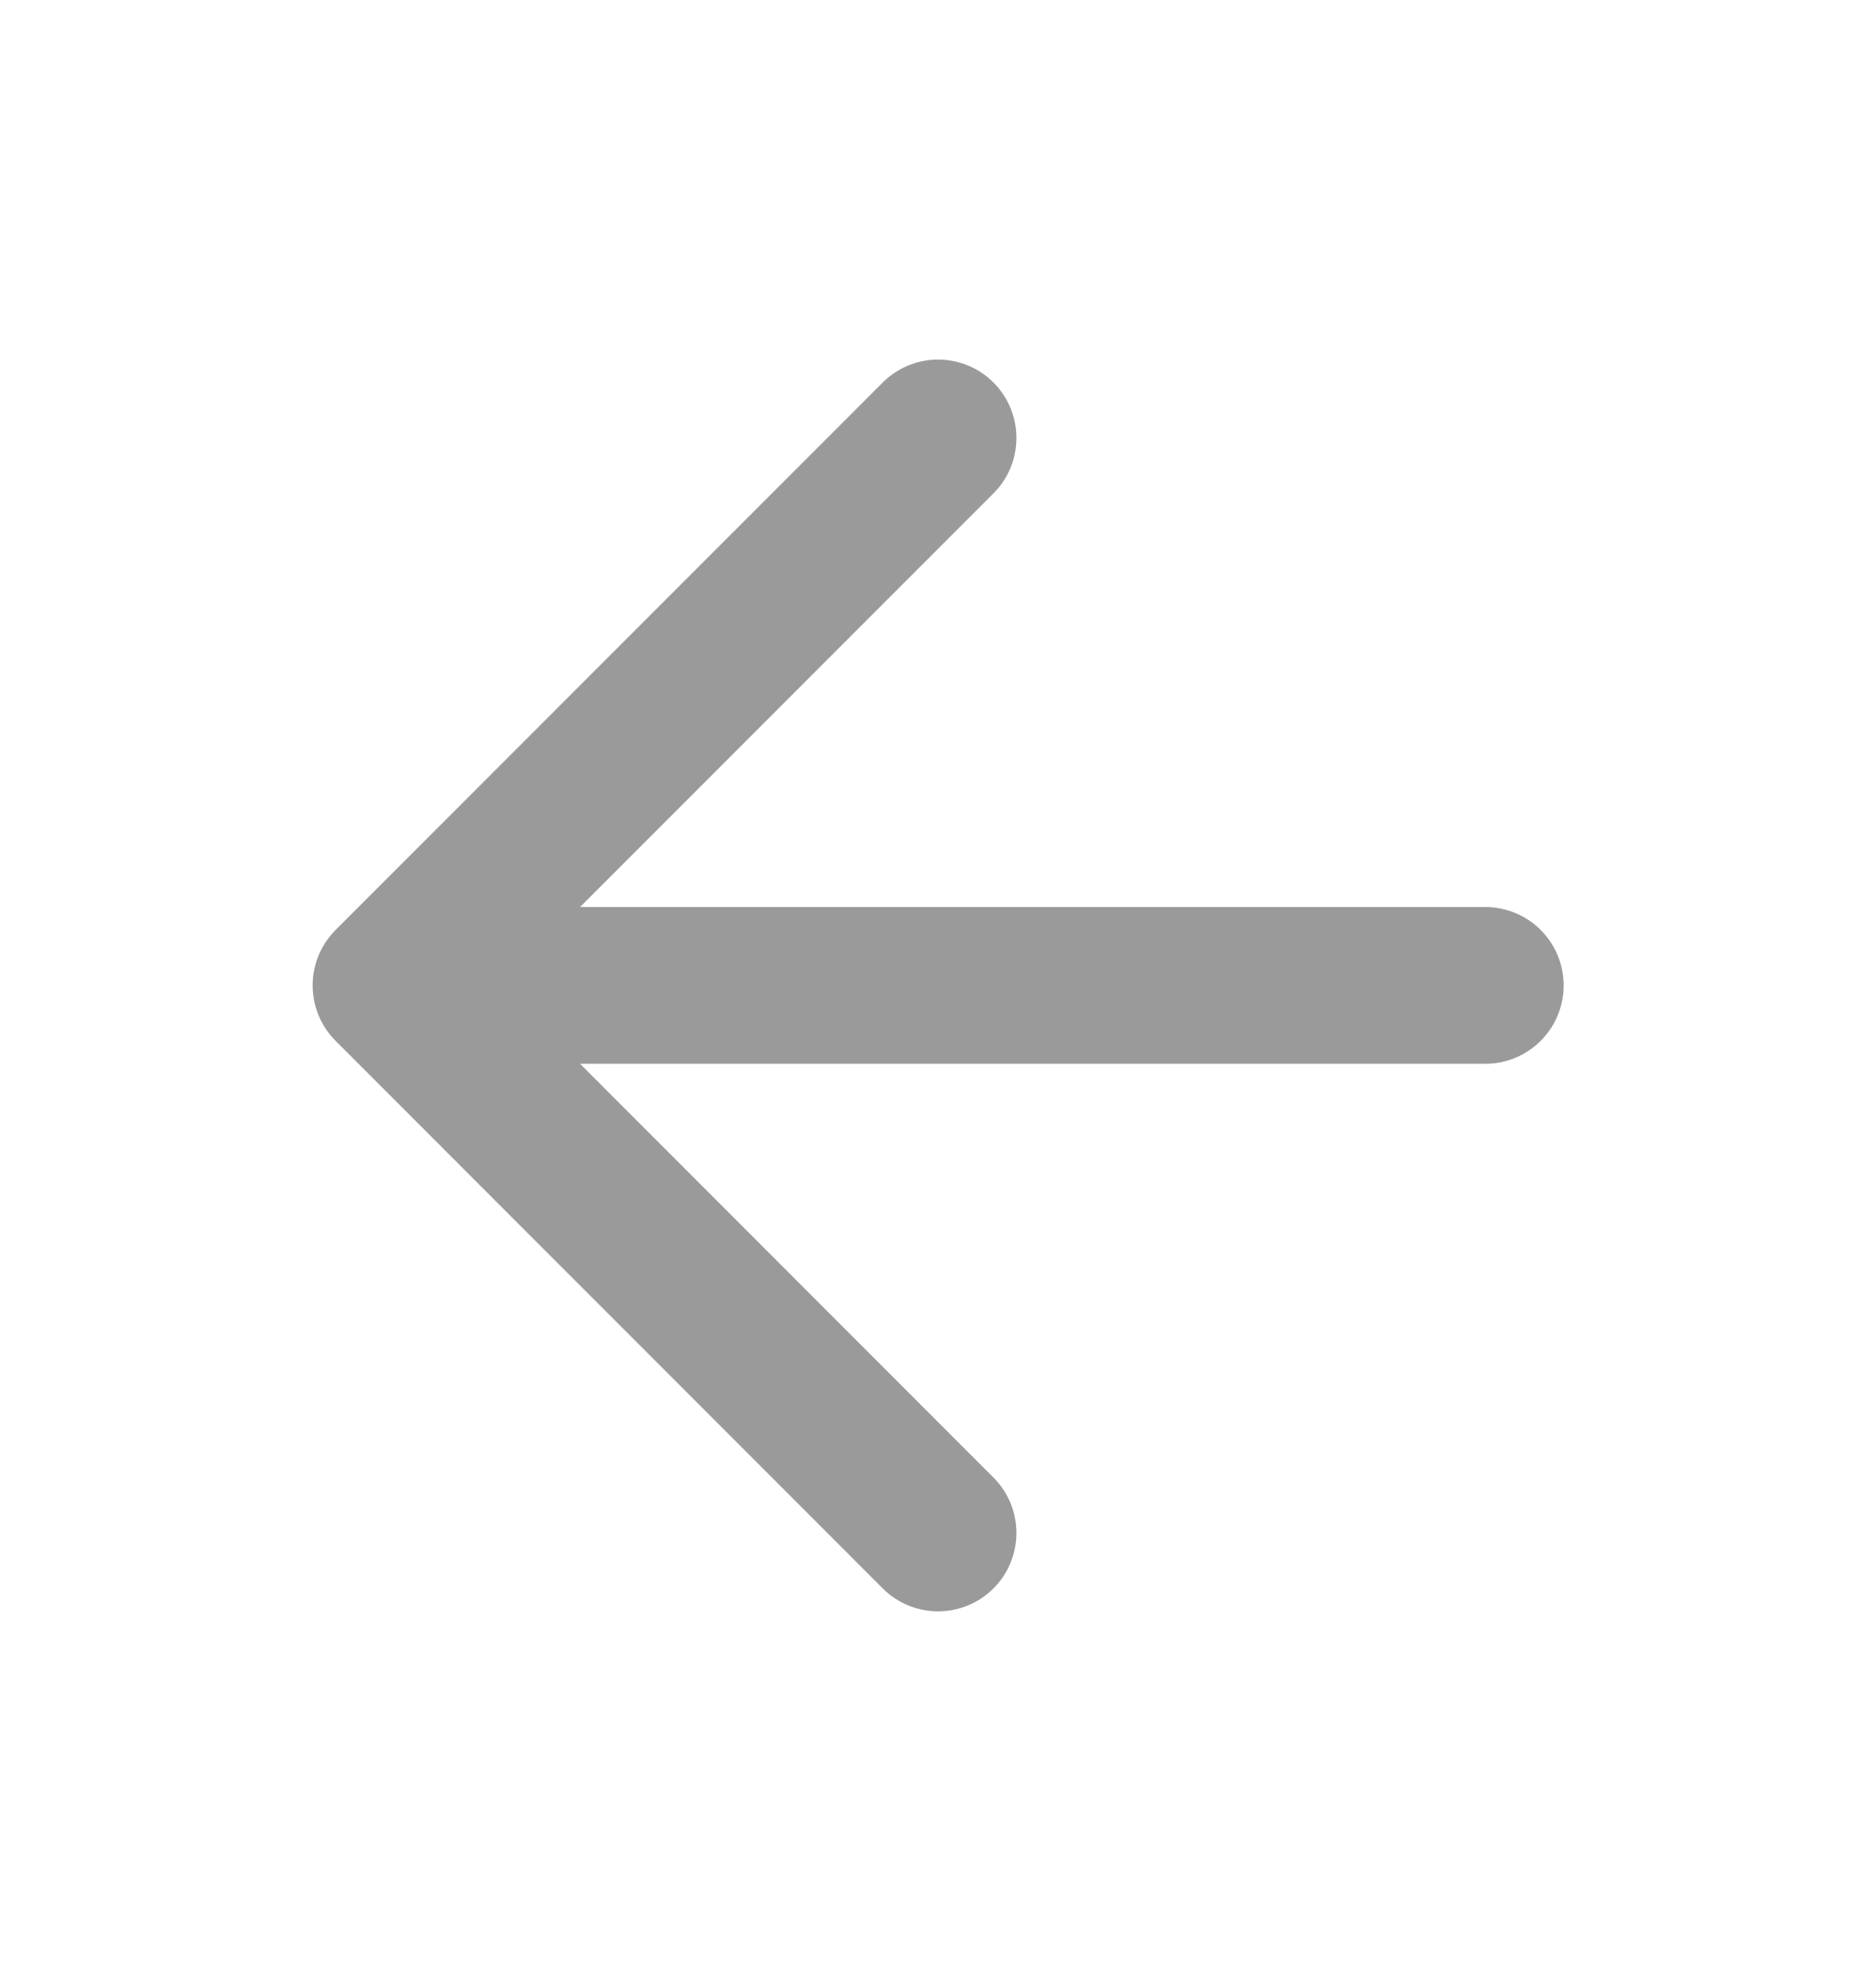 <svg width="20" height="21" viewBox="0 0 20 21" fill="none" xmlns="http://www.w3.org/2000/svg">
<g id="arrow-left">
<path id="Icon" d="M15.835 10.499H4.168M4.168 10.499L10.001 16.333M4.168 10.499L10.001 4.666" stroke="#373737" stroke-opacity="0.5" stroke-width="1.67" stroke-linecap="round" stroke-linejoin="round"/>
</g>
</svg>
